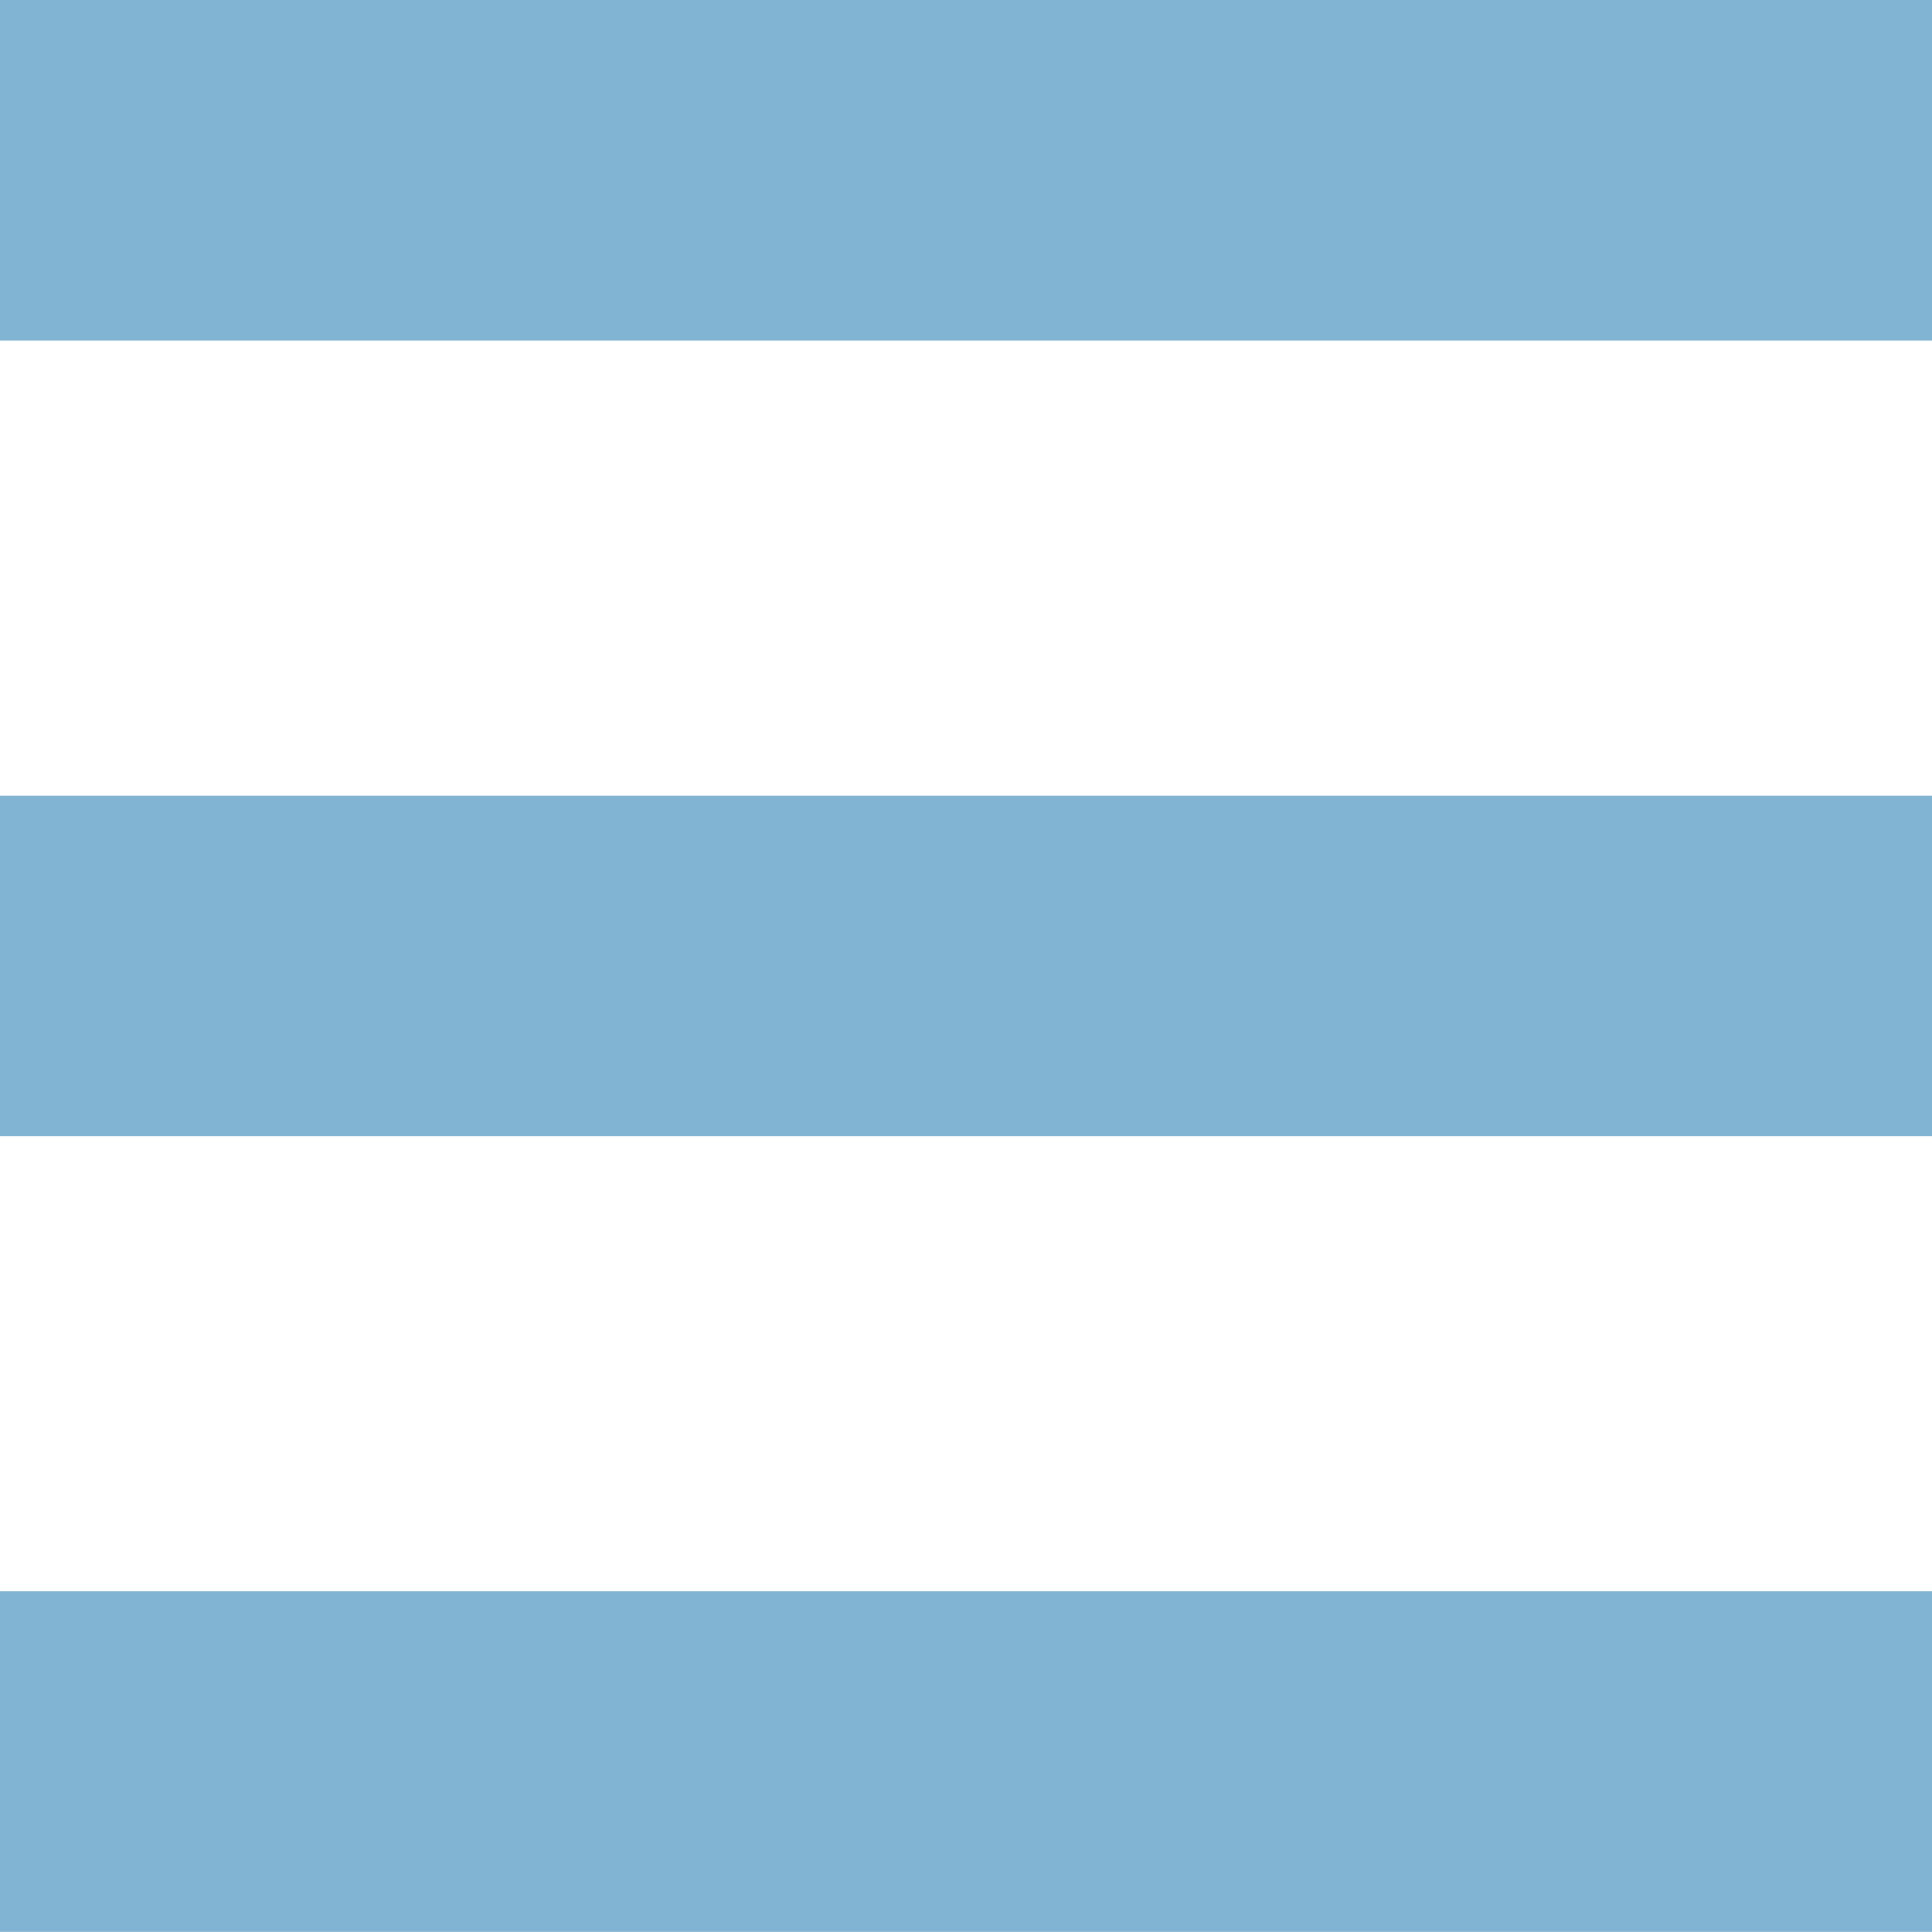 <svg version="1" xmlns="http://www.w3.org/2000/svg" width="22.264" height="22.262" viewBox="0 0 22.264 22.262"><title/><path fill="#81b3d2" d="M0 9.17h22.265v3.923H0z"/><title/><path fill="#81b3d2" d="M0 0h22.265v3.924H0z"/><title/><path fill="#81b3d2" d="M0 18.338h22.265v3.924H0z"/></svg>